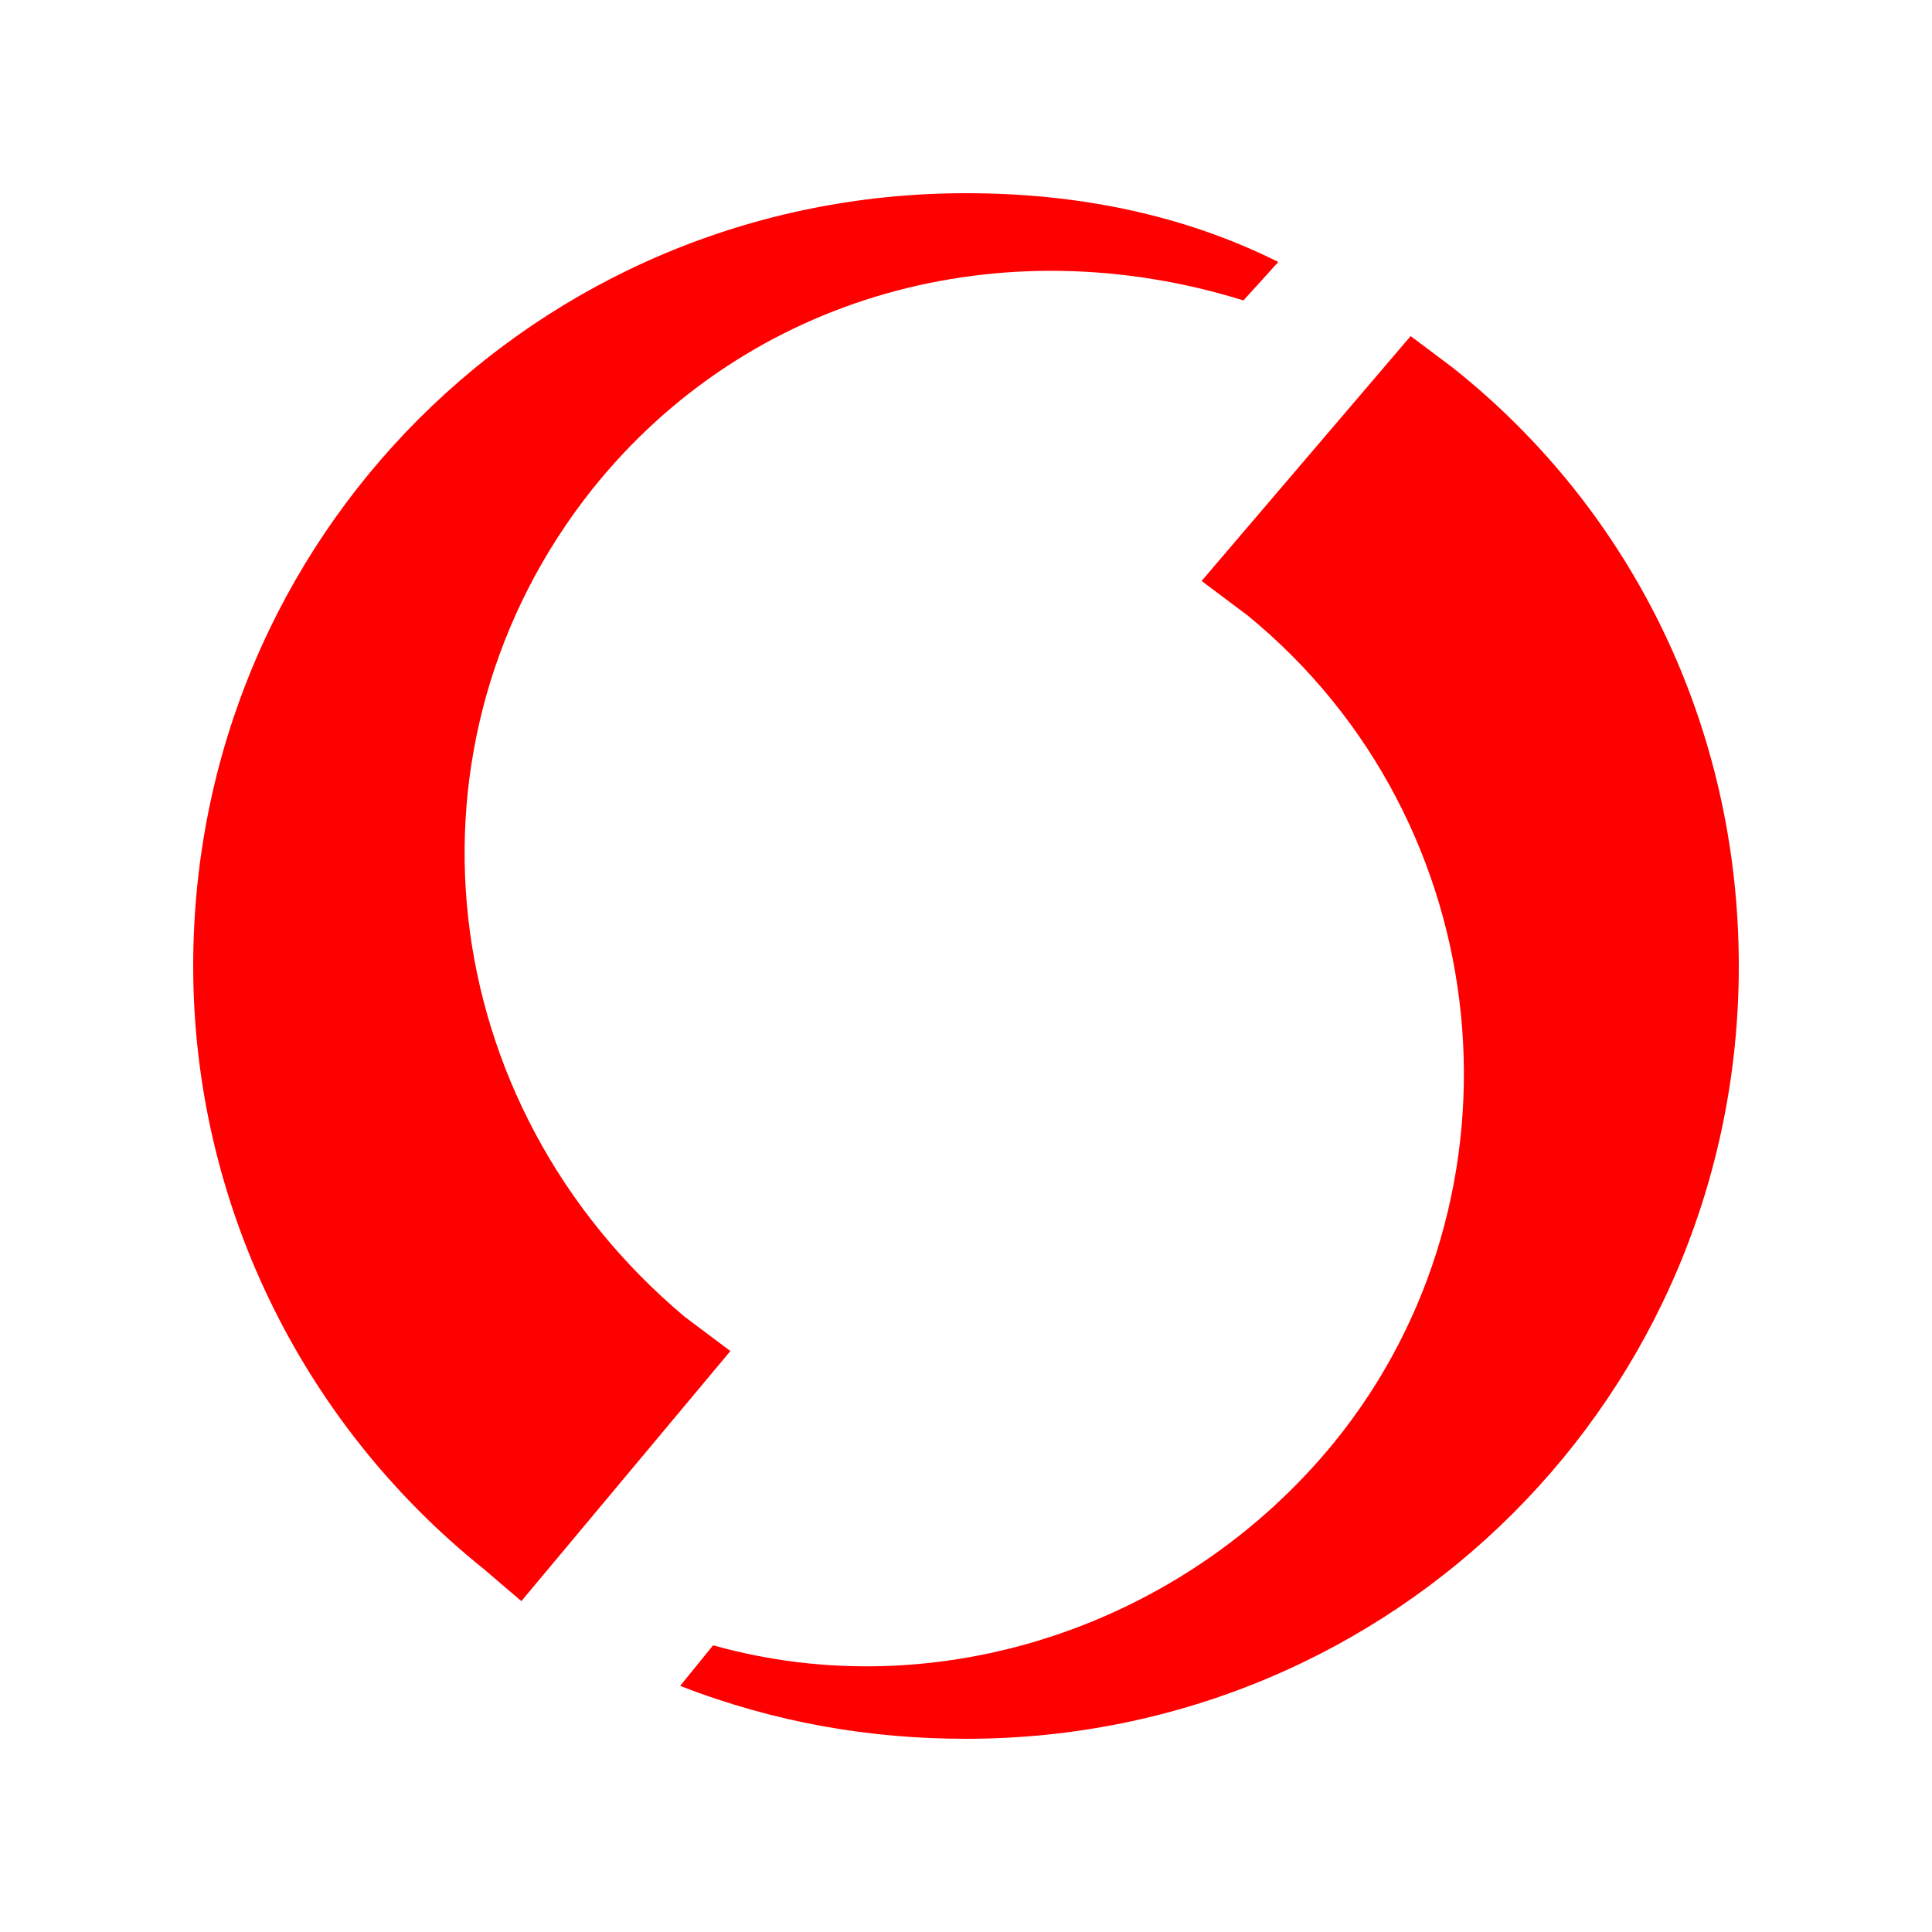 <?xml version="1.0" encoding="UTF-8"?>
<svg width="20px" height="20px" viewBox="0 0 20 20" version="1.1" xmlns="http://www.w3.org/2000/svg" xmlns:xlink="http://www.w3.org/1999/xlink">
    <!-- Generator: Sketch 50.2 (55047) - http://www.bohemiancoding.com/sketch -->
    <title>notification-swish-20</title>
    <desc>Created with Sketch.</desc>
    <defs></defs>
    <g id="notification-swish-20" stroke="none" stroke-width="1" fill="none" fill-rule="evenodd">
        <path d="M7.041,17.452 L7.382,17.032 C9.7,17.684 12.251,16.839 13.807,14.937 C15.889,12.379 15.532,8.513 12.915,6.371 L12.439,6.014 L14.603,3.479 L15.041,3.808 C16.904,5.288 18,7.534 18,10 C18,14.438 14.438,18 10,18 C9.014,18 8.027,17.836 7.041,17.452 L7.041,17.452 Z M5.014,16.247 C3.096,14.712 2,12.411 2,10 C2,5.562 5.562,2 10,2 C11.151,2 12.246,2.219 13.233,2.712 L12.872,3.11 C10.384,2.336 7.75,3.042 6.133,5.062 C4.051,7.68 4.468,11.428 7.085,13.629 L7.561,13.986 L5.397,16.575 L5.014,16.247 Z" id="notification-swish-20-crop" fill="#FF0000"></path>
    </g>
</svg>